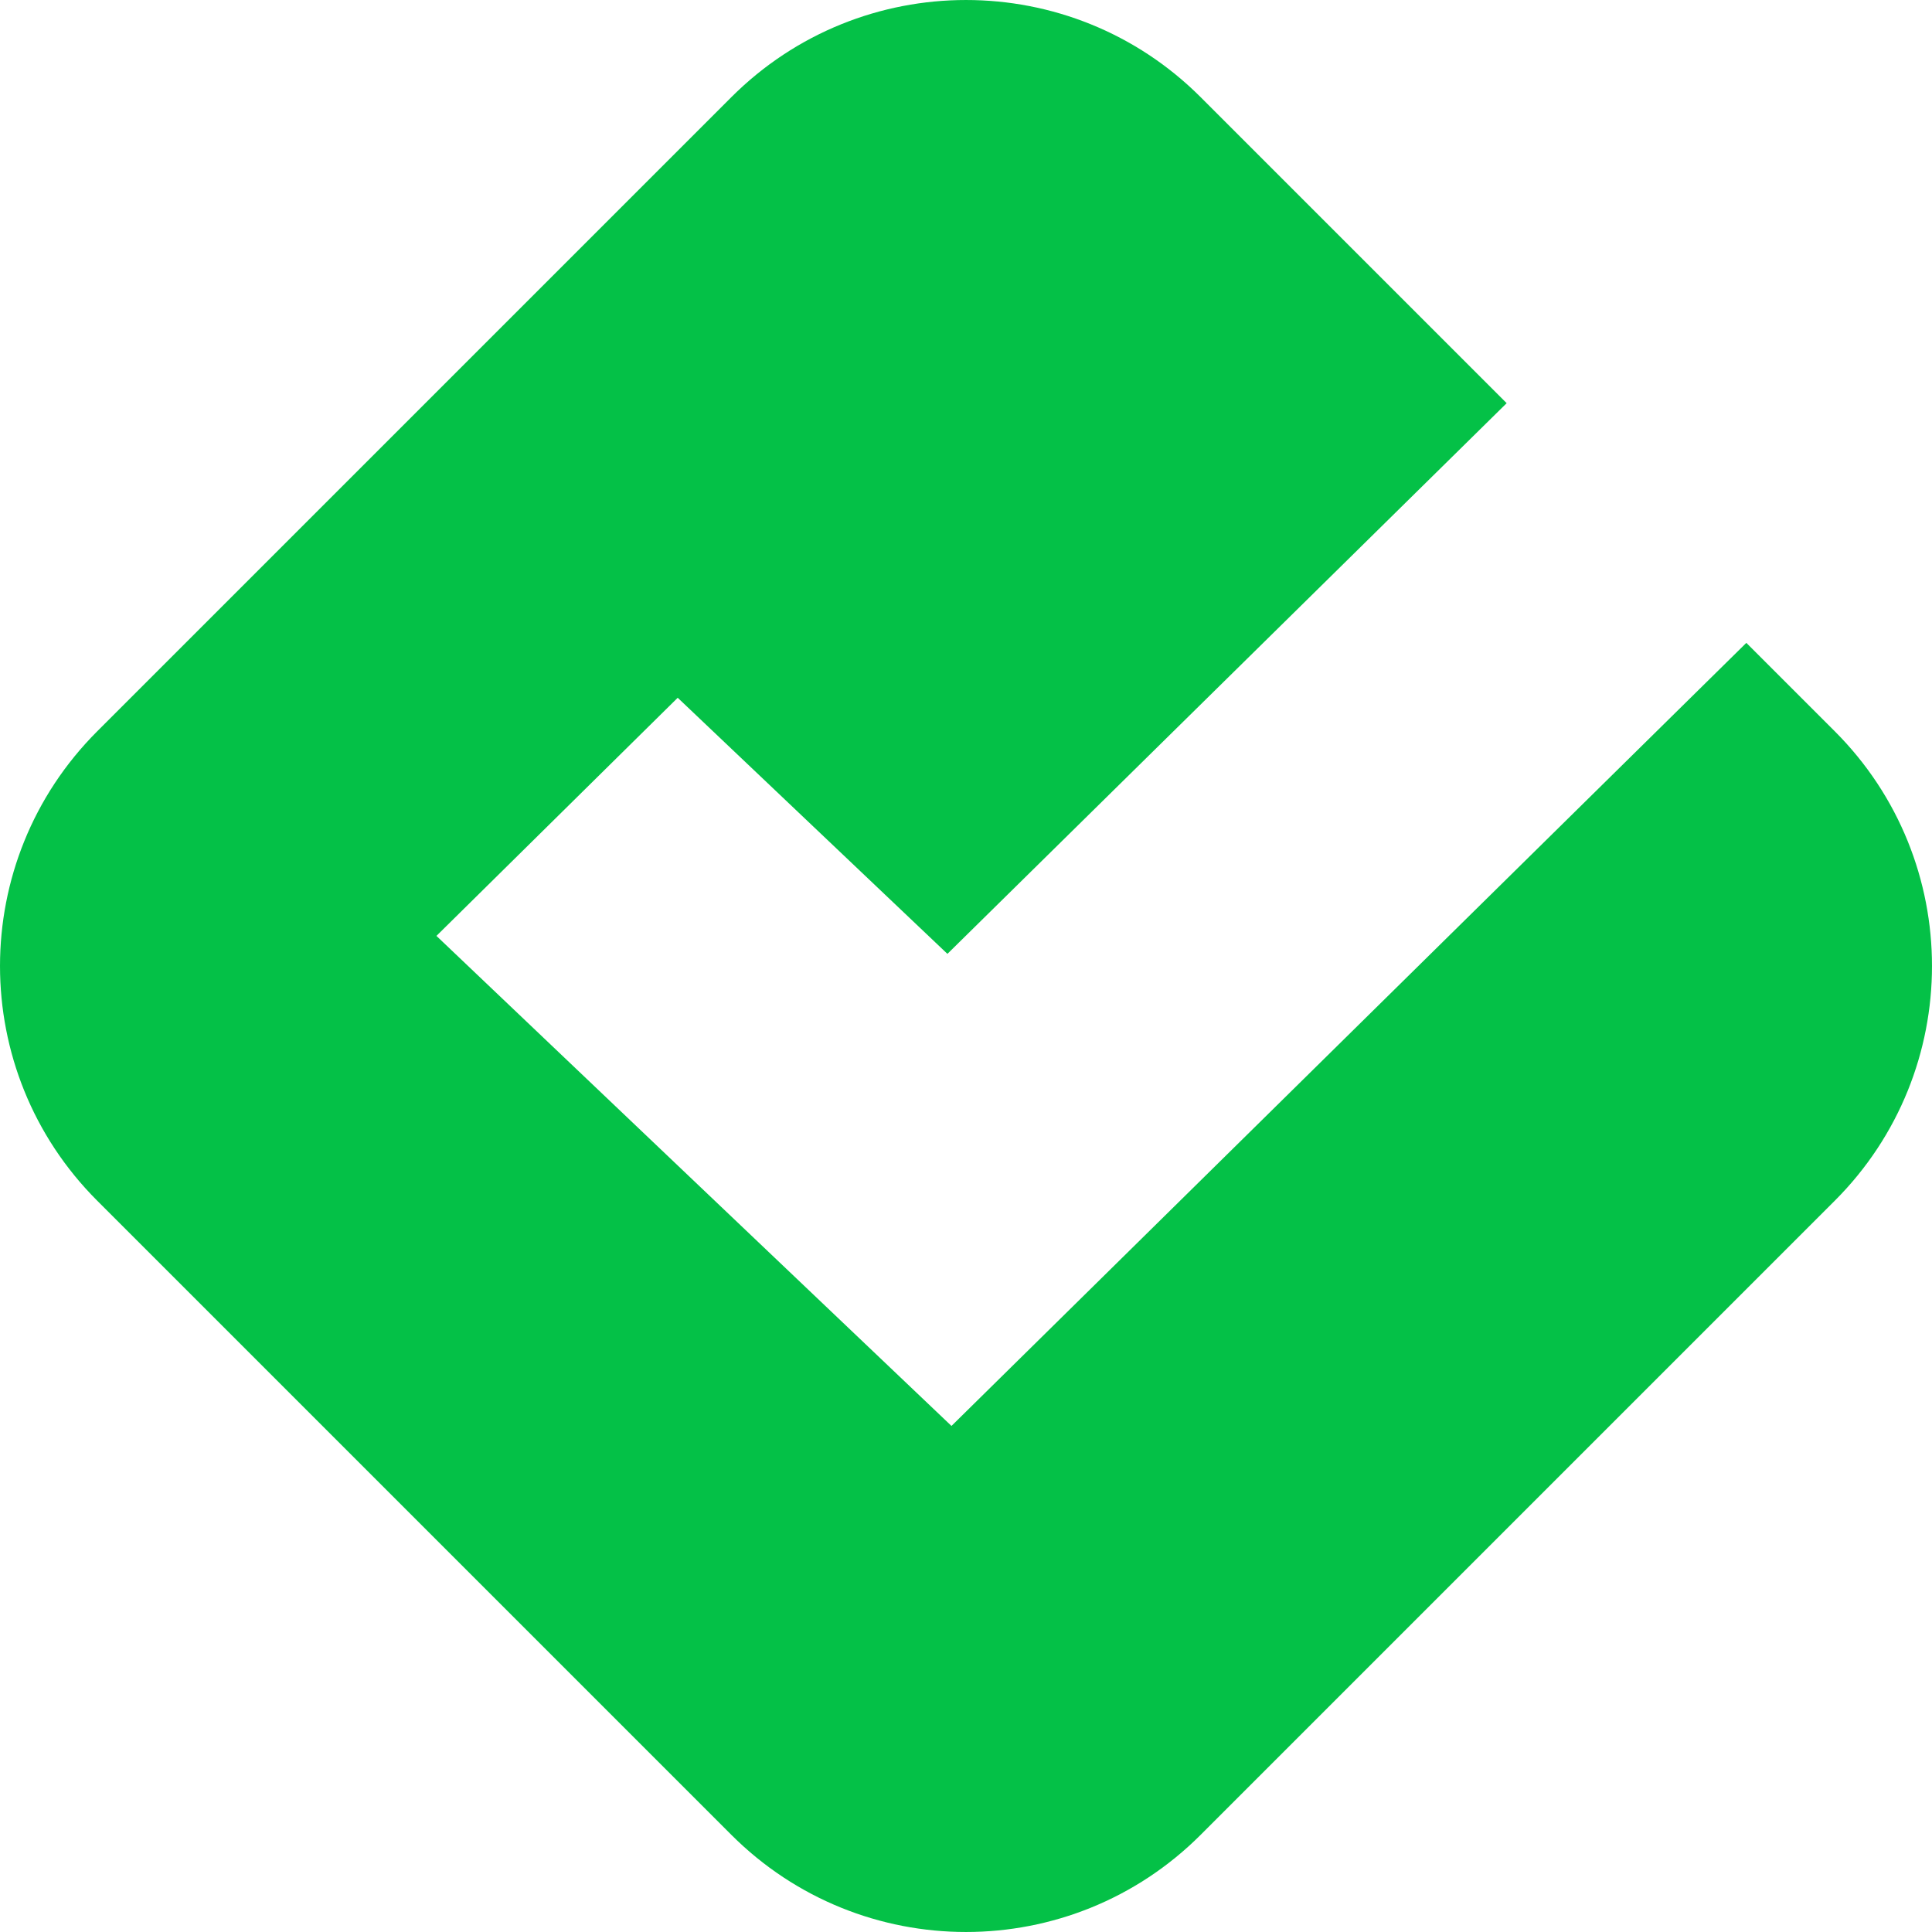 <svg width="60" height="60" viewBox="0 0 60 60" fill="none" xmlns="http://www.w3.org/2000/svg">
<path fill-rule="evenodd" clip-rule="evenodd" d="M3.019 22.711C-1.006 26.737 -1.006 33.263 3.019 37.289L22.711 56.981C26.737 61.006 33.263 61.006 37.289 56.981L56.981 37.289C61.006 33.263 61.006 26.737 56.981 22.711L54.234 19.965L29.549 44.284L13.554 29.065L21.047 21.67L29.423 29.623L46.791 12.521L37.289 3.019C33.263 -1.006 26.737 -1.006 22.711 3.019L3.019 22.711Z" fill="#04C147"/>
</svg>
